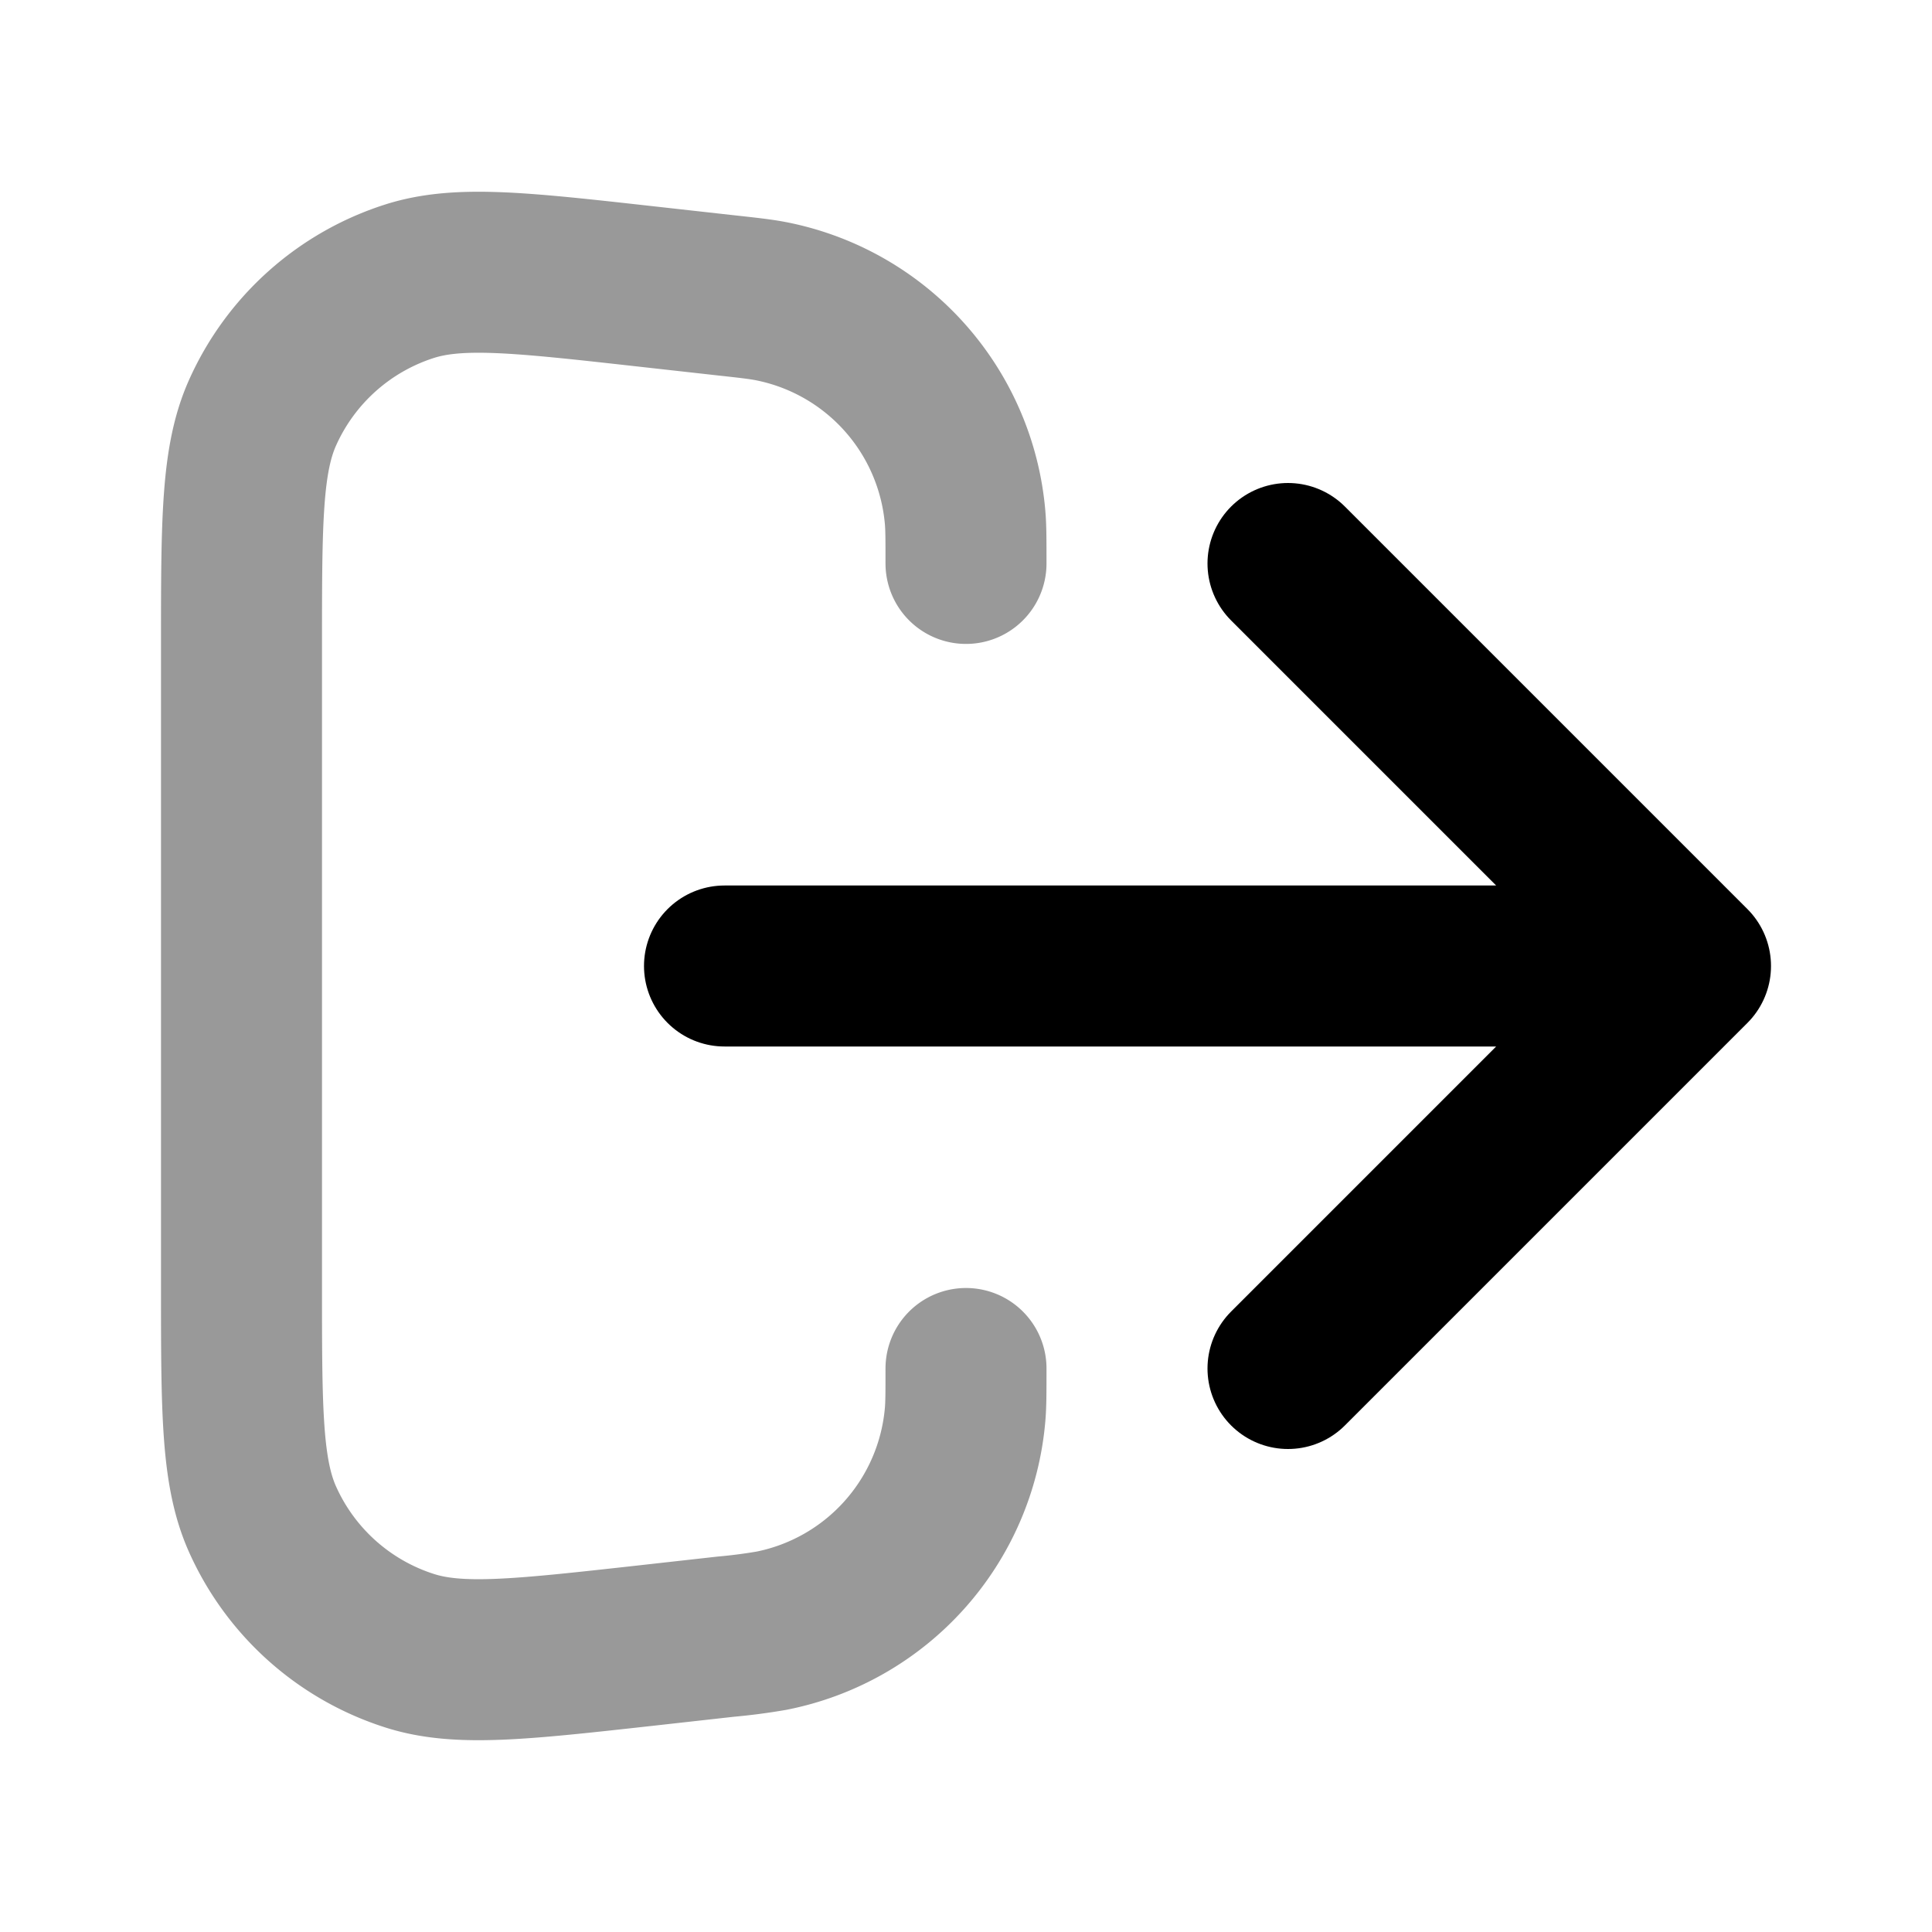 <svg fill="none" xmlns="http://www.w3.org/2000/svg" viewBox="0 0 24 24"><path opacity=".4" d="M12 17c0 .296 0 .443-.011.571a3 3 0 0 1-2.404 2.686 7.012 7.012 0 0 1-.567.074l-1.021.114c-1.535.17-2.302.256-2.911.06a3 3 0 0 1-1.825-1.633C3 18.288 3 17.516 3 15.972V8.028c0-1.544 0-2.316.261-2.9a3 3 0 0 1 1.825-1.634c.61-.195 1.376-.11 2.91.061l1.022.114c.294.032.441.049.567.074a3 3 0 0 1 2.404 2.686c.011.128.011.275.011.57" stroke="currentColor" stroke-width="2" stroke-linecap="round" stroke-linejoin="round"/><path d="m16 17 5-5m0 0-5-5m5 5H9" stroke="currentColor" stroke-width="2" stroke-linecap="round" stroke-linejoin="round"/></svg>